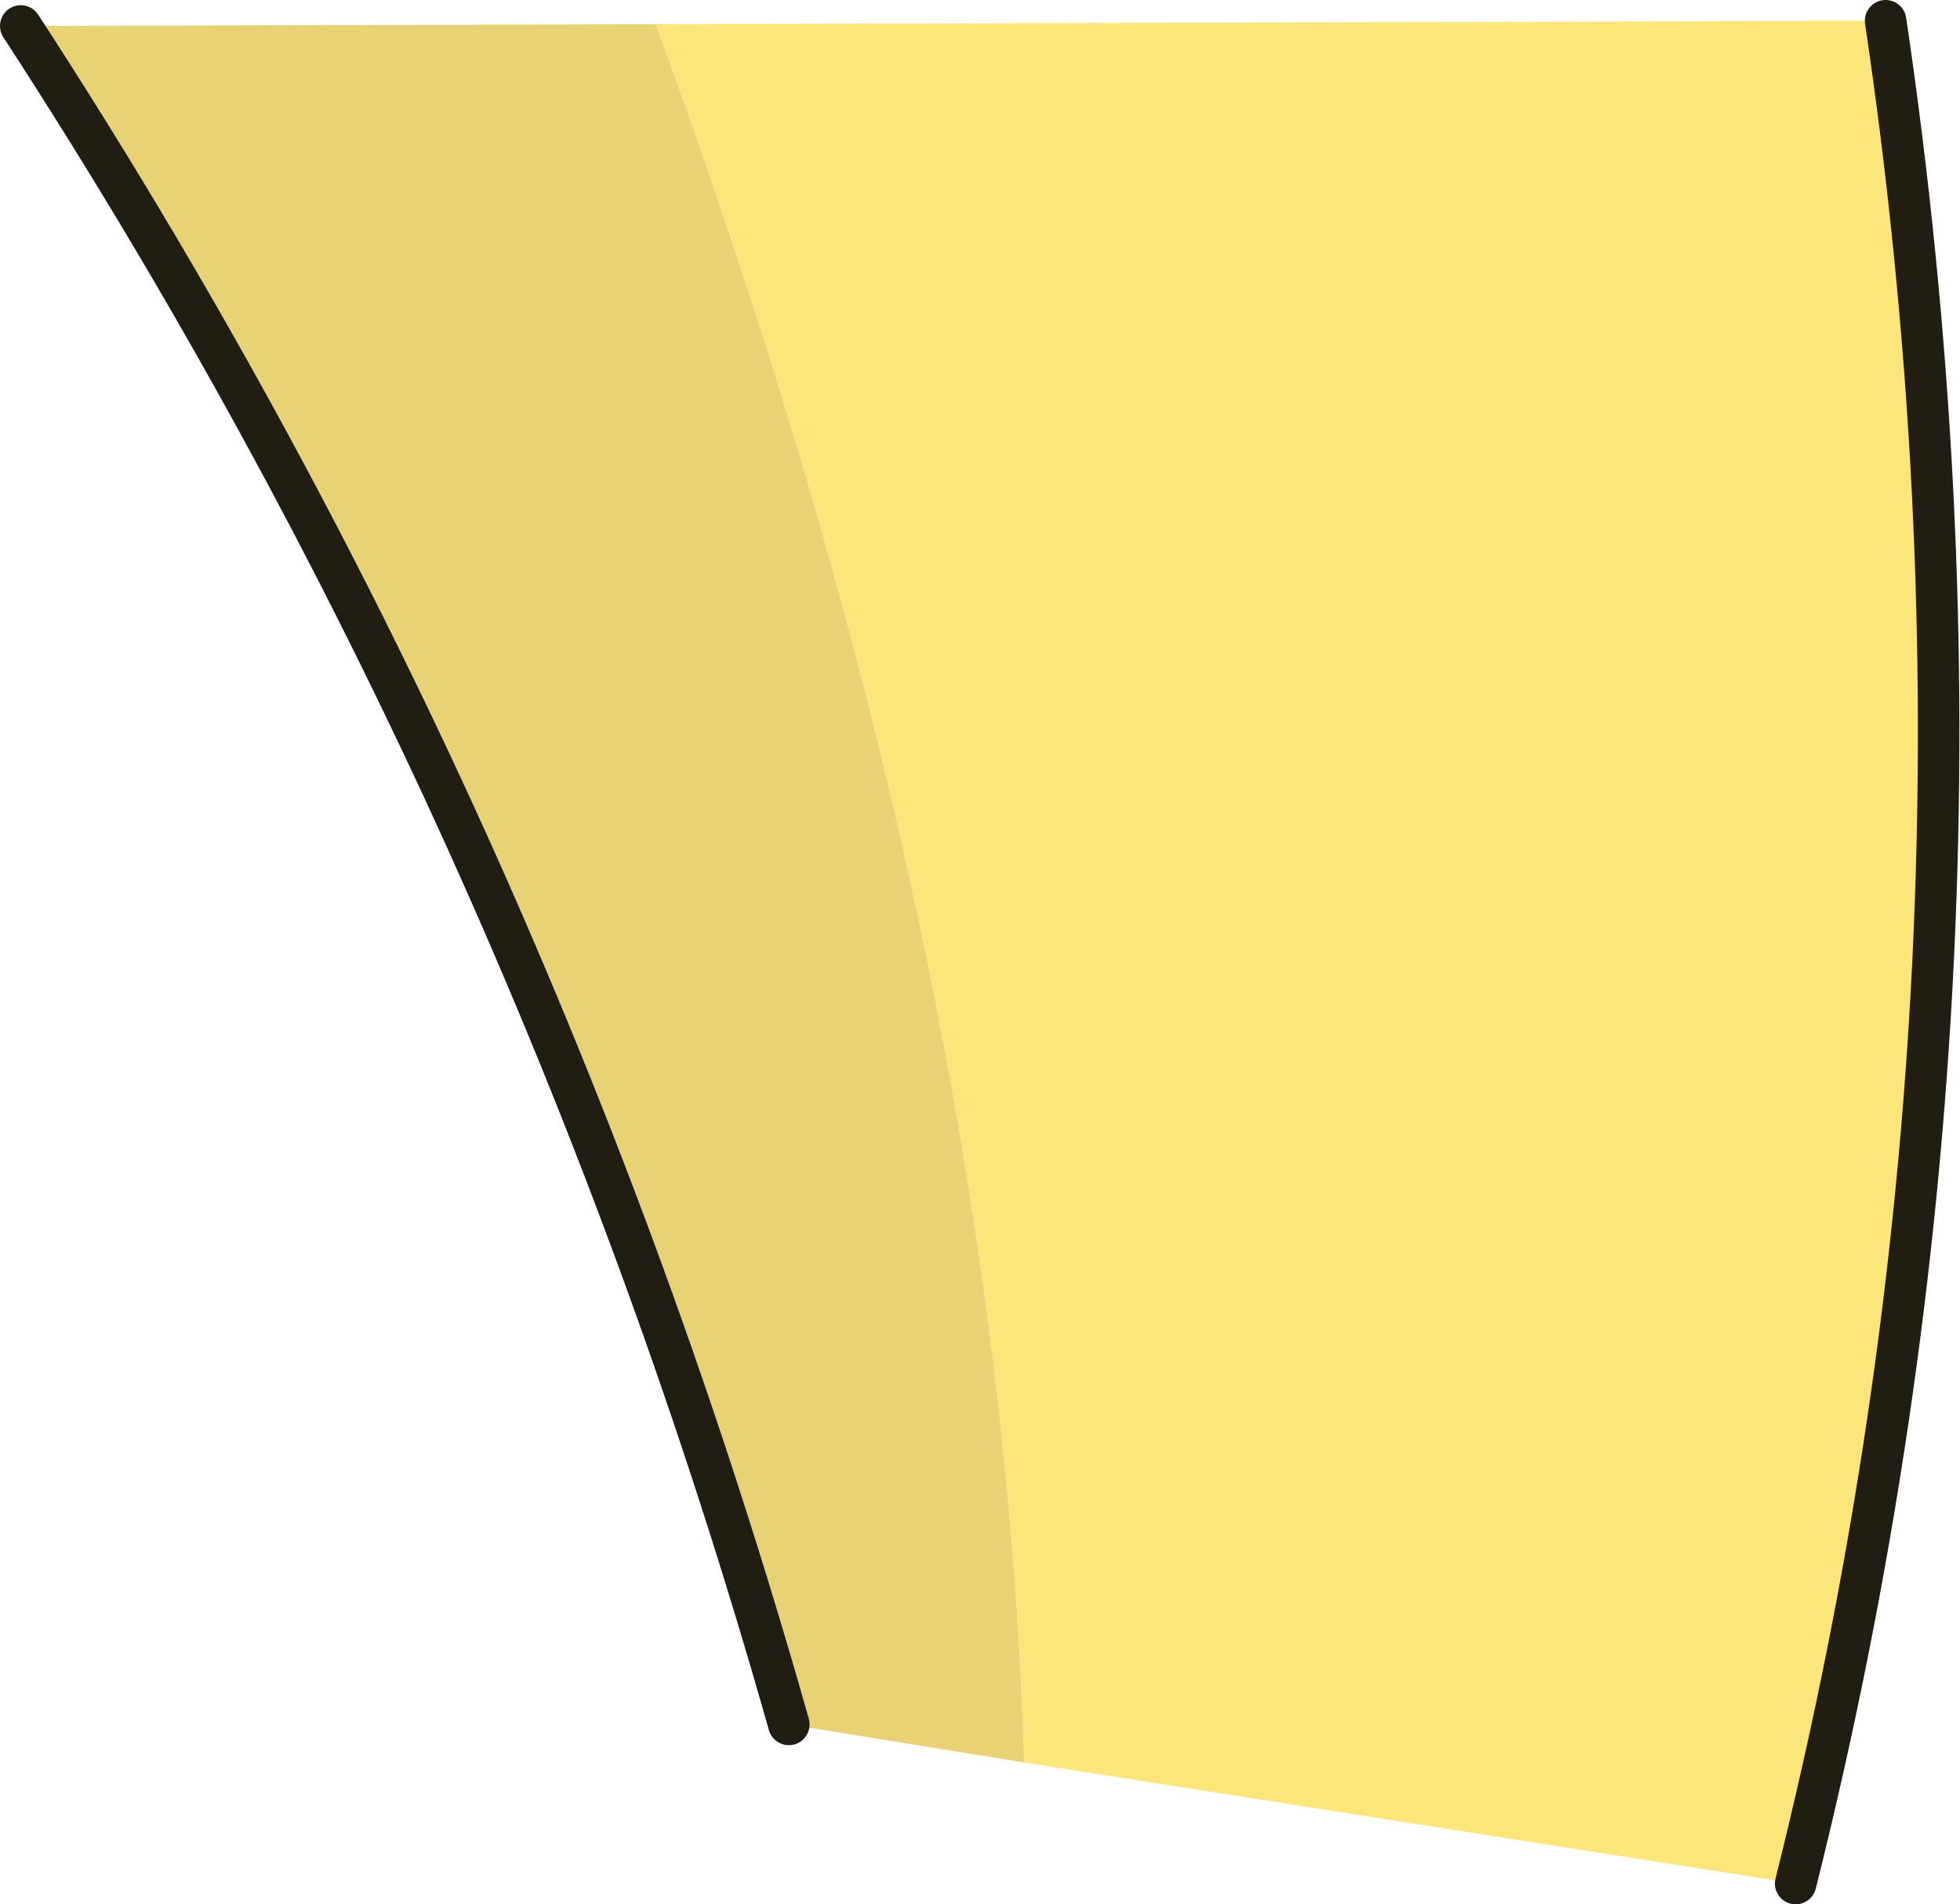 <?xml version="1.0" encoding="UTF-8" standalone="no"?>
<svg xmlns:xlink="http://www.w3.org/1999/xlink" height="55.05px" width="56.65px" xmlns="http://www.w3.org/2000/svg">
  <g transform="matrix(1.0, 0.0, 0.0, 1.0, 0.6, 0.6)">
    <path d="M18.35 0.1 L53.9 0.0 Q57.95 27.3 51.3 53.85 L29.0 50.35 Q28.3 27.1 18.35 0.1" fill="#fce67a" fill-rule="evenodd" stroke="none"/>
    <path d="M0.0 0.15 L18.35 0.1 Q28.3 27.1 29.0 50.35 L22.2 49.25 Q14.7 22.75 0.0 0.15" fill="#e8d274" fill-rule="evenodd" stroke="none"/>
    <path d="M53.9 0.0 Q57.95 27.3 51.3 53.85 M22.2 49.25 Q14.7 22.75 0.0 0.15" fill="none" stroke="#201e13" stroke-linecap="round" stroke-linejoin="miter-clip" stroke-miterlimit="5.0" stroke-width="1.2"/>
  </g>
</svg>
